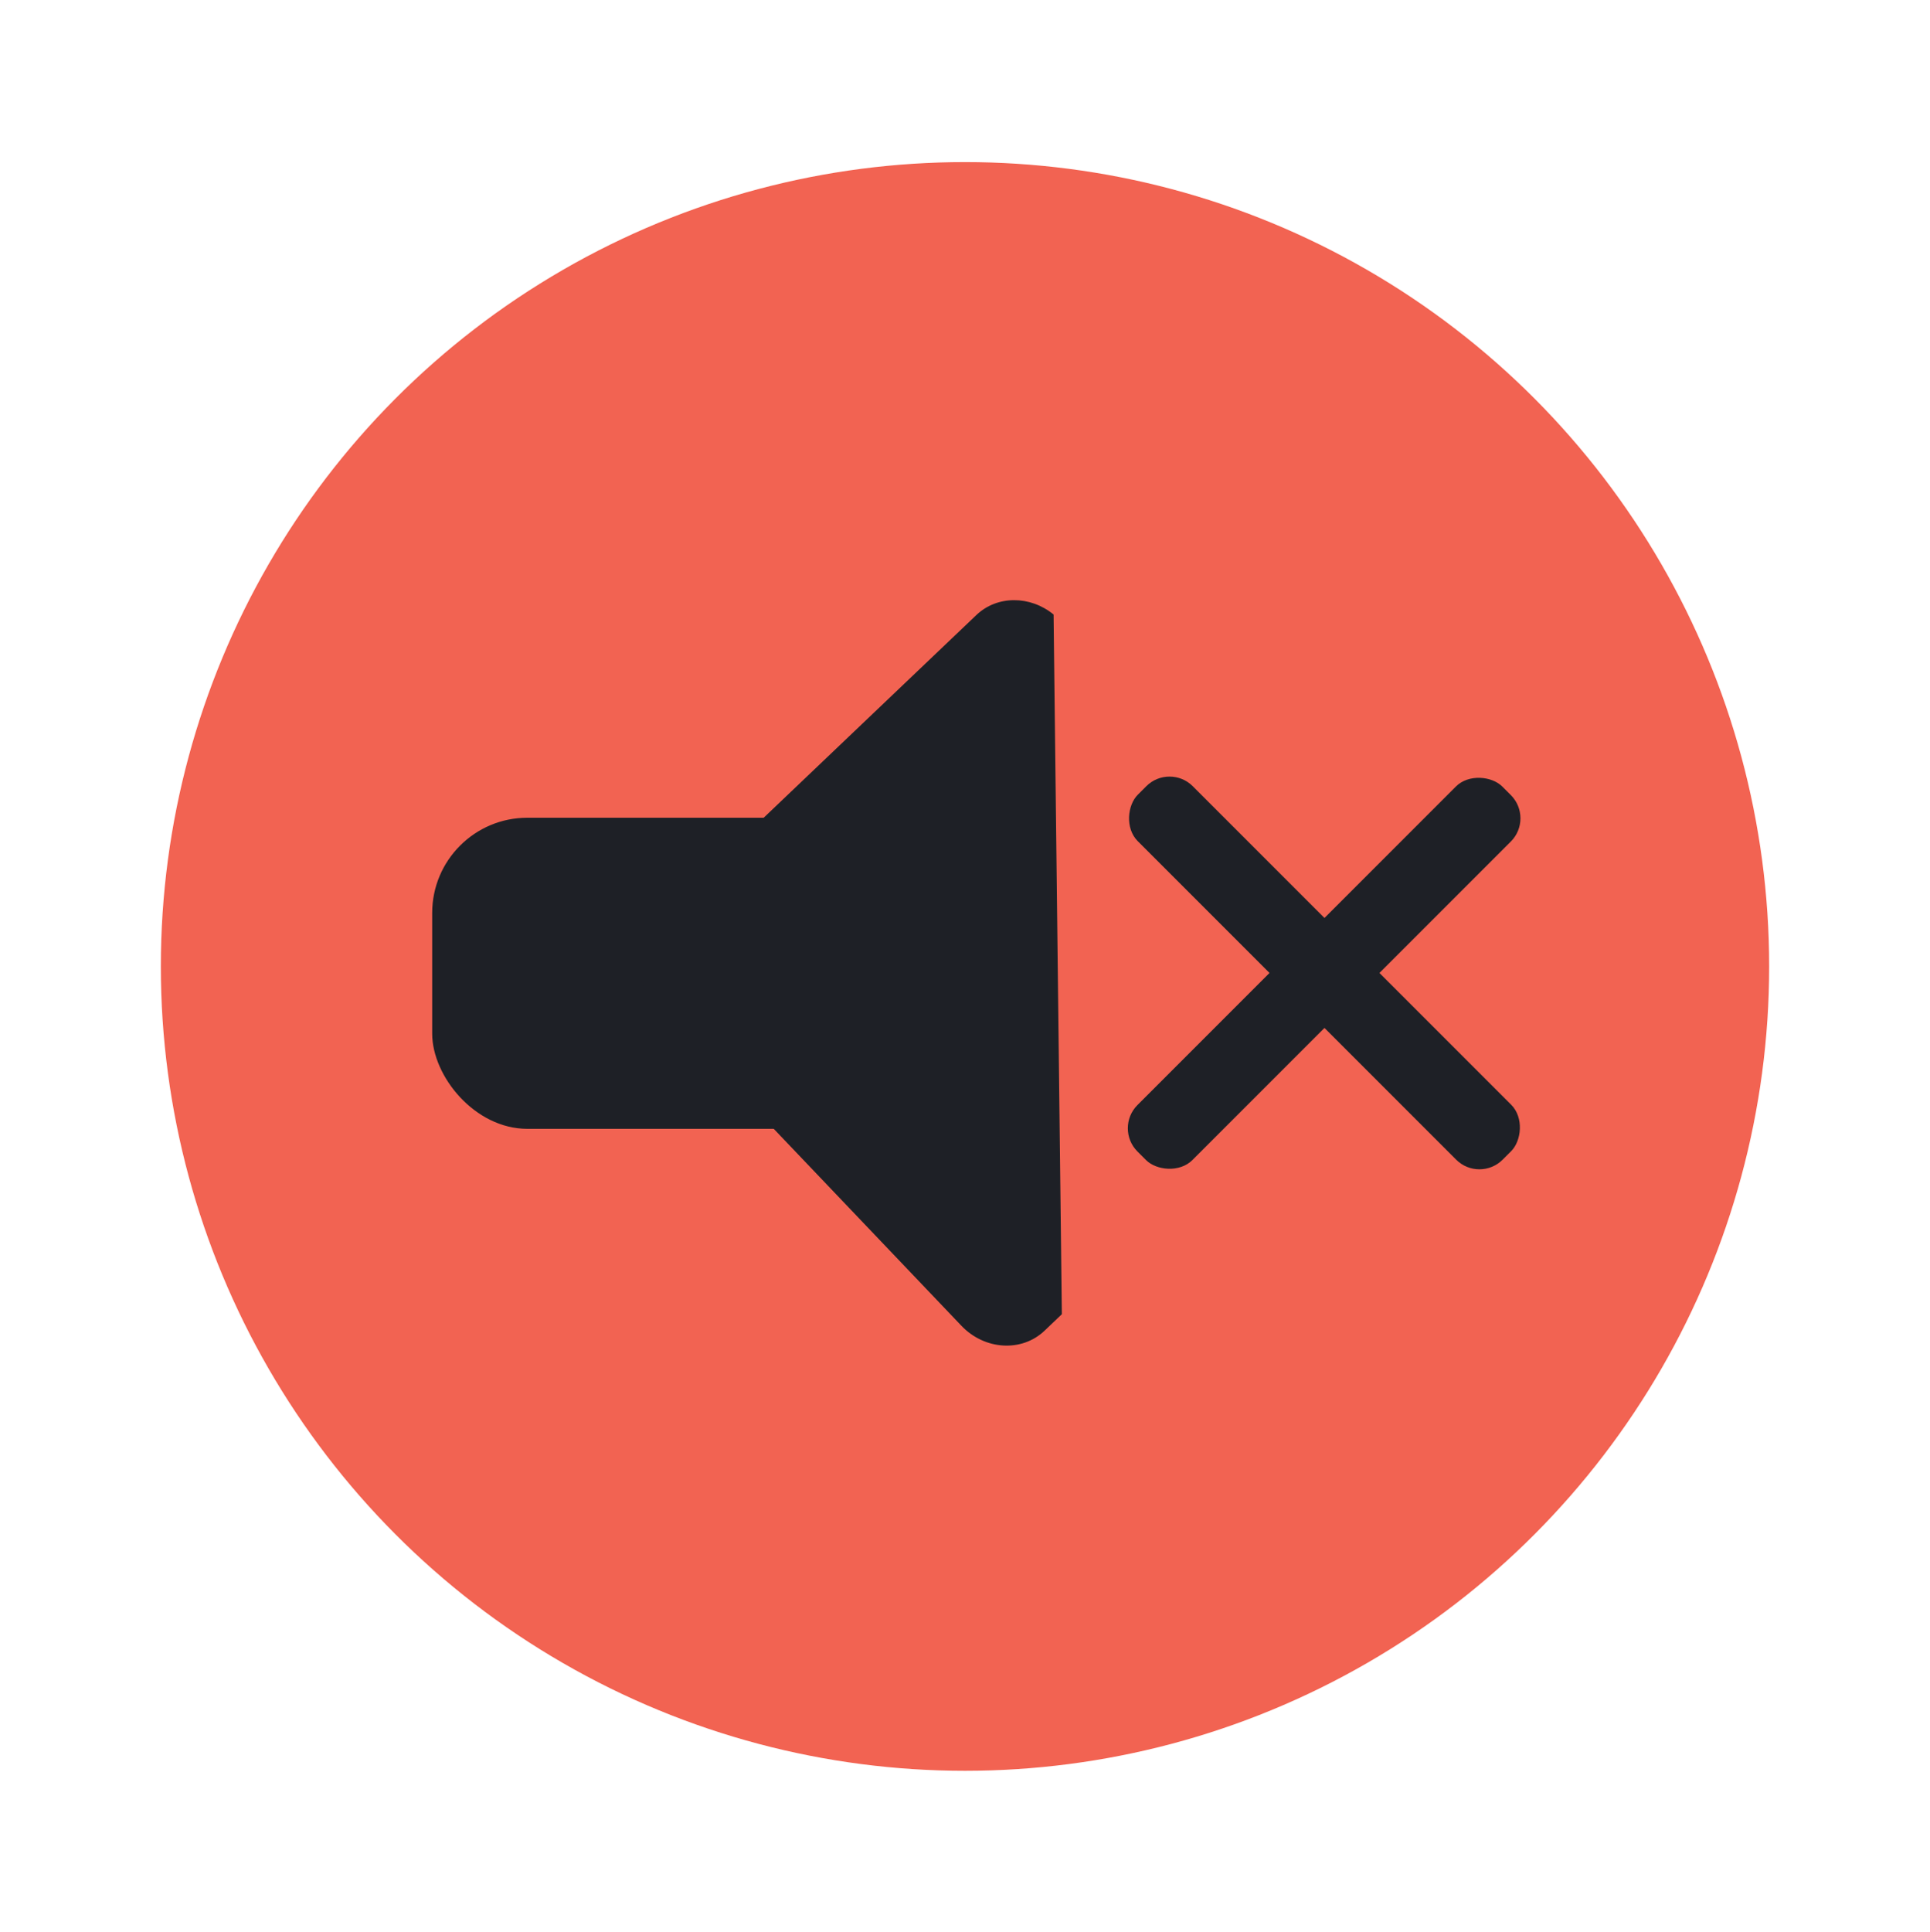 <svg id="Layer_1" data-name="Layer 1" xmlns="http://www.w3.org/2000/svg" viewBox="0 0 600 600.55"><defs><style>.cls-1{fill:#f26352;}.cls-2{fill:#1e2026;}</style></defs><circle class="cls-1" cx="300" cy="300.38" r="250"/><rect class="cls-2" x="134.36" y="254.16" width="151.02" height="96.69" rx="29.59"/><path class="cls-2" d="M324.71,413.61l5.4-5.15L327.54,191c-7.24-5.95-17.55-6-24,.15l-100,95.29c-7.05,6.73-6.92,18.33.31,25.91l95,99.67C306.07,419.64,317.65,420.33,324.71,413.61Z"/><rect class="cls-2" x="331.44" y="290.42" width="160.41" height="24.17" rx="10.21" transform="translate(-93.33 379.68) rotate(-45)"/><rect class="cls-2" x="331.55" y="290.31" width="160.41" height="24.17" rx="10.21" transform="translate(489.08 807.38) rotate(-135)"/></svg>